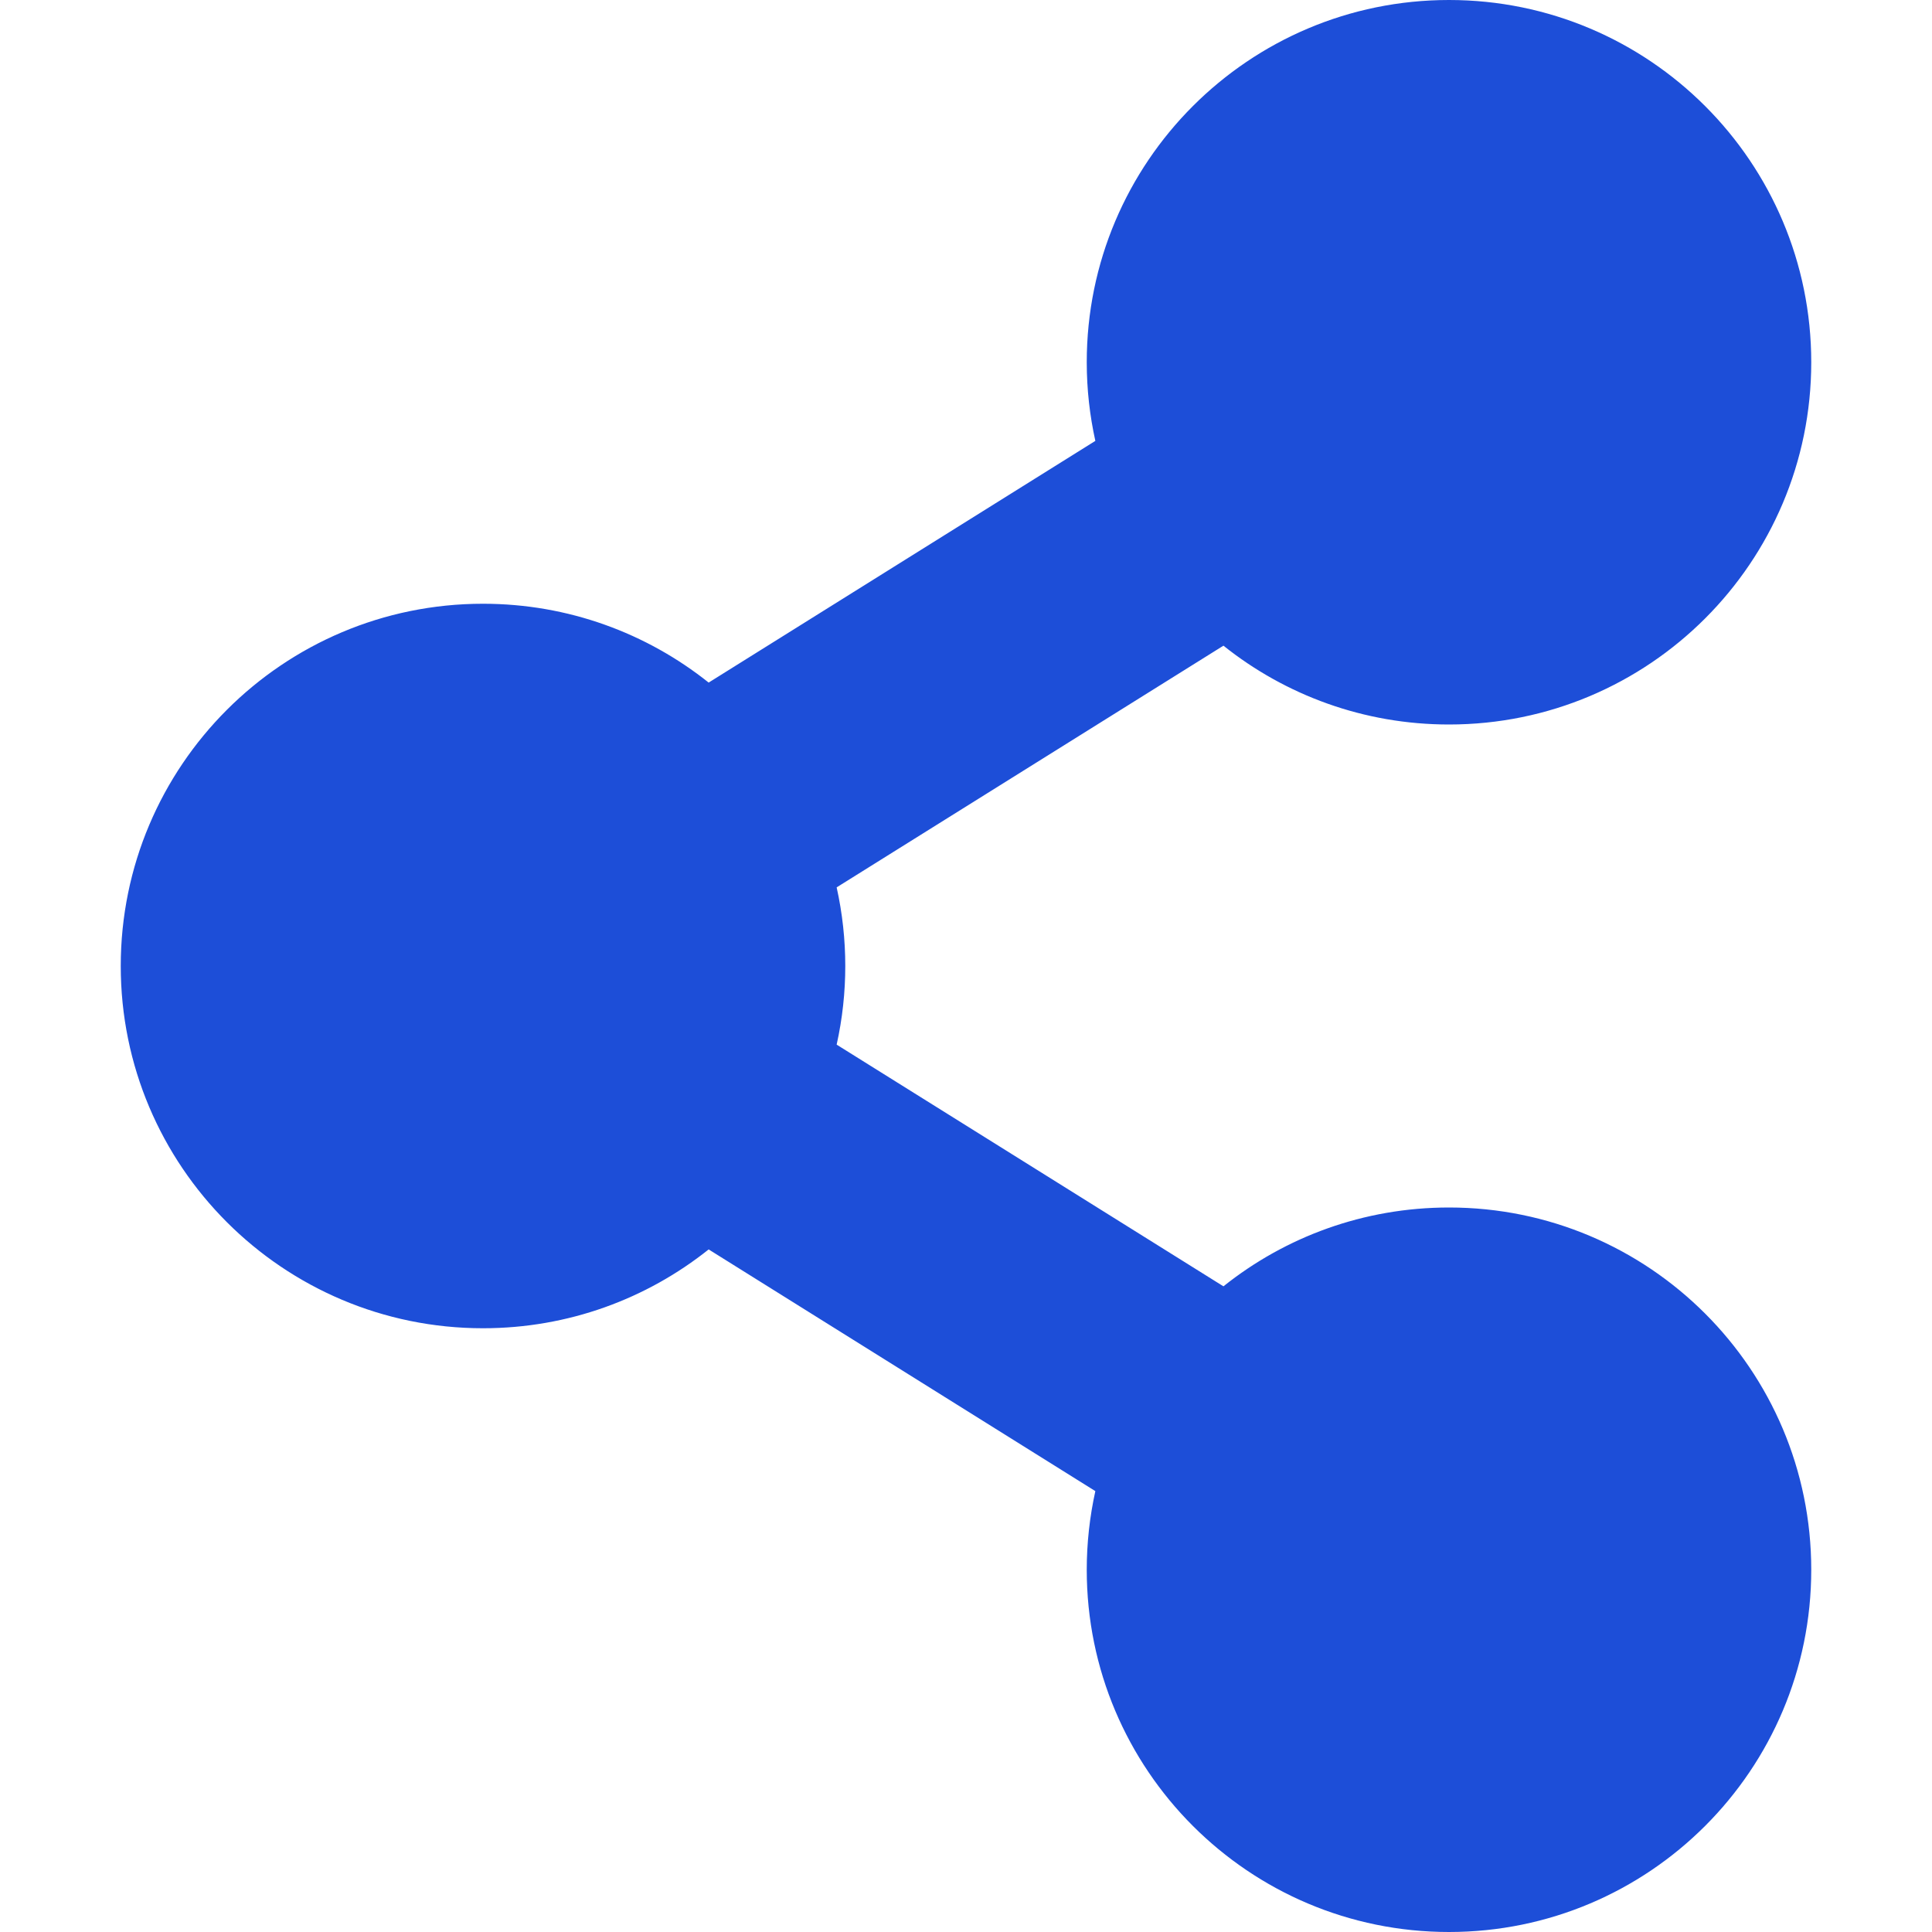 <svg width="20" height="20" viewBox="0 0 20 20" fill="none" xmlns="http://www.w3.org/2000/svg">
<path d="M15 12.5C14.117 12.5 13.305 12.805 12.665 13.316L8.661 10.814C8.78 10.278 8.78 9.722 8.661 9.186L12.665 6.684C13.305 7.195 14.117 7.5 15 7.5C17.071 7.5 18.75 5.821 18.75 3.75C18.75 1.679 17.071 0 15 0C12.929 0 11.25 1.679 11.25 3.75C11.25 4.03 11.281 4.302 11.339 4.564L7.336 7.066C6.695 6.555 5.883 6.25 5 6.25C2.929 6.25 1.25 7.929 1.25 10C1.25 12.071 2.929 13.75 5 13.75C5.883 13.75 6.695 13.445 7.336 12.934L11.339 15.436C11.28 15.703 11.25 15.976 11.25 16.25C11.25 18.321 12.929 20 15 20C17.071 20 18.75 18.321 18.75 16.25C18.75 14.179 17.071 12.5 15 12.5Z" fill="#1D4ED8"/>
</svg>
